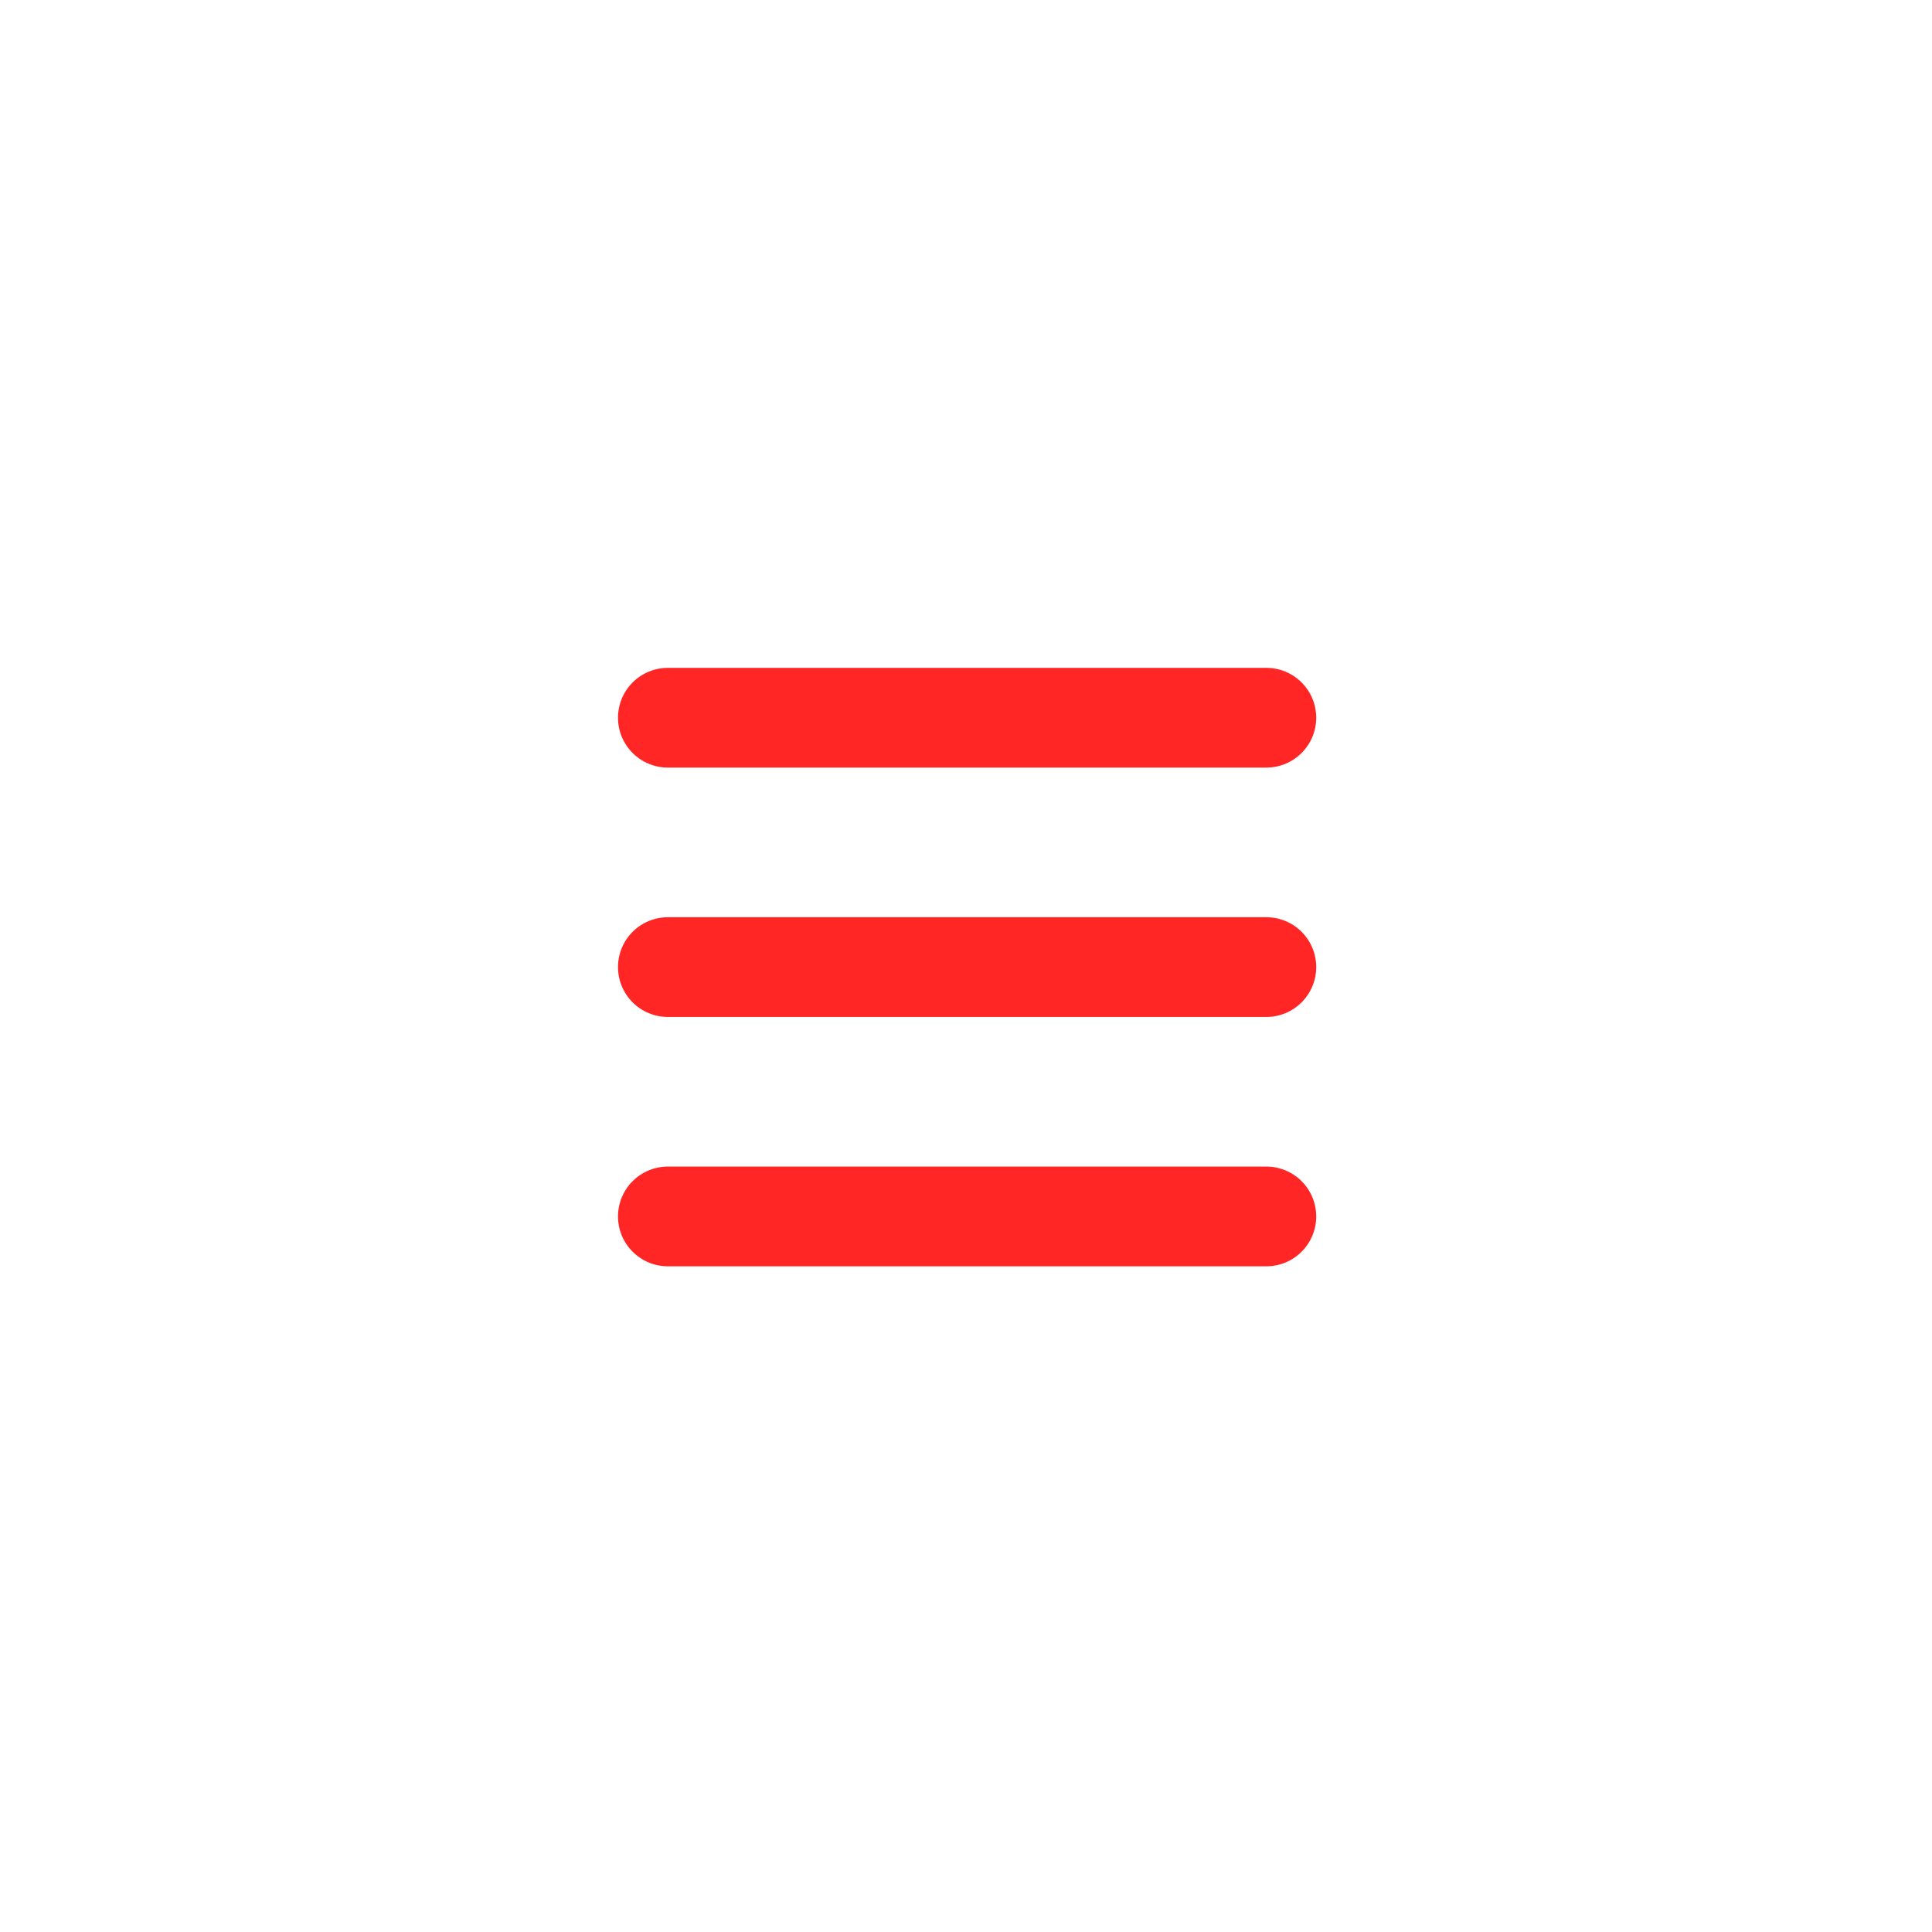 <svg width="66" height="66" viewBox="0 0 66 66" fill="none" xmlns="http://www.w3.org/2000/svg">
<g filter="url(#filter0_d_304_118)">
<rect x="10" y="5" width="46" height="46" rx="2" fill="white"/>
<path fill-rule="evenodd" clip-rule="evenodd" d="M21.112 19.519C21.112 19.067 21.291 18.634 21.611 18.314C21.93 17.994 22.364 17.815 22.816 17.815H43.26C43.712 17.815 44.145 17.994 44.465 18.314C44.784 18.634 44.964 19.067 44.964 19.519C44.964 19.971 44.784 20.404 44.465 20.723C44.145 21.043 43.712 21.222 43.26 21.222H22.816C22.364 21.222 21.93 21.043 21.611 20.723C21.291 20.404 21.112 19.971 21.112 19.519ZM21.112 28.037C21.112 27.585 21.291 27.152 21.611 26.832C21.93 26.513 22.364 26.334 22.816 26.334H43.26C43.712 26.334 44.145 26.513 44.465 26.832C44.784 27.152 44.964 27.585 44.964 28.037C44.964 28.489 44.784 28.922 44.465 29.242C44.145 29.561 43.712 29.741 43.26 29.741H22.816C22.364 29.741 21.93 29.561 21.611 29.242C21.291 28.922 21.112 28.489 21.112 28.037ZM21.112 36.556C21.112 36.104 21.291 35.67 21.611 35.351C21.93 35.032 22.364 34.852 22.816 34.852H43.26C43.712 34.852 44.145 35.032 44.465 35.351C44.784 35.67 44.964 36.104 44.964 36.556C44.964 37.008 44.784 37.441 44.465 37.76C44.145 38.08 43.712 38.259 43.26 38.259H22.816C22.364 38.259 21.93 38.08 21.611 37.76C21.291 37.441 21.112 37.008 21.112 36.556Z" fill="#FF2625"/>
</g>
<defs>
<filter id="filter0_d_304_118" x="0" y="0" width="66" height="66" filterUnits="userSpaceOnUse" color-interpolation-filters="sRGB">
<feFlood flood-opacity="0" result="BackgroundImageFix"/>
<feColorMatrix in="SourceAlpha" type="matrix" values="0 0 0 0 0 0 0 0 0 0 0 0 0 0 0 0 0 0 127 0" result="hardAlpha"/>
<feOffset dy="5"/>
<feGaussianBlur stdDeviation="5"/>
<feColorMatrix type="matrix" values="0 0 0 0 1 0 0 0 0 0.554 0 0 0 0 0.554 0 0 0 0.25 0"/>
<feBlend mode="normal" in2="BackgroundImageFix" result="effect1_dropShadow_304_118"/>
<feBlend mode="normal" in="SourceGraphic" in2="effect1_dropShadow_304_118" result="shape"/>
</filter>
</defs>
</svg>
